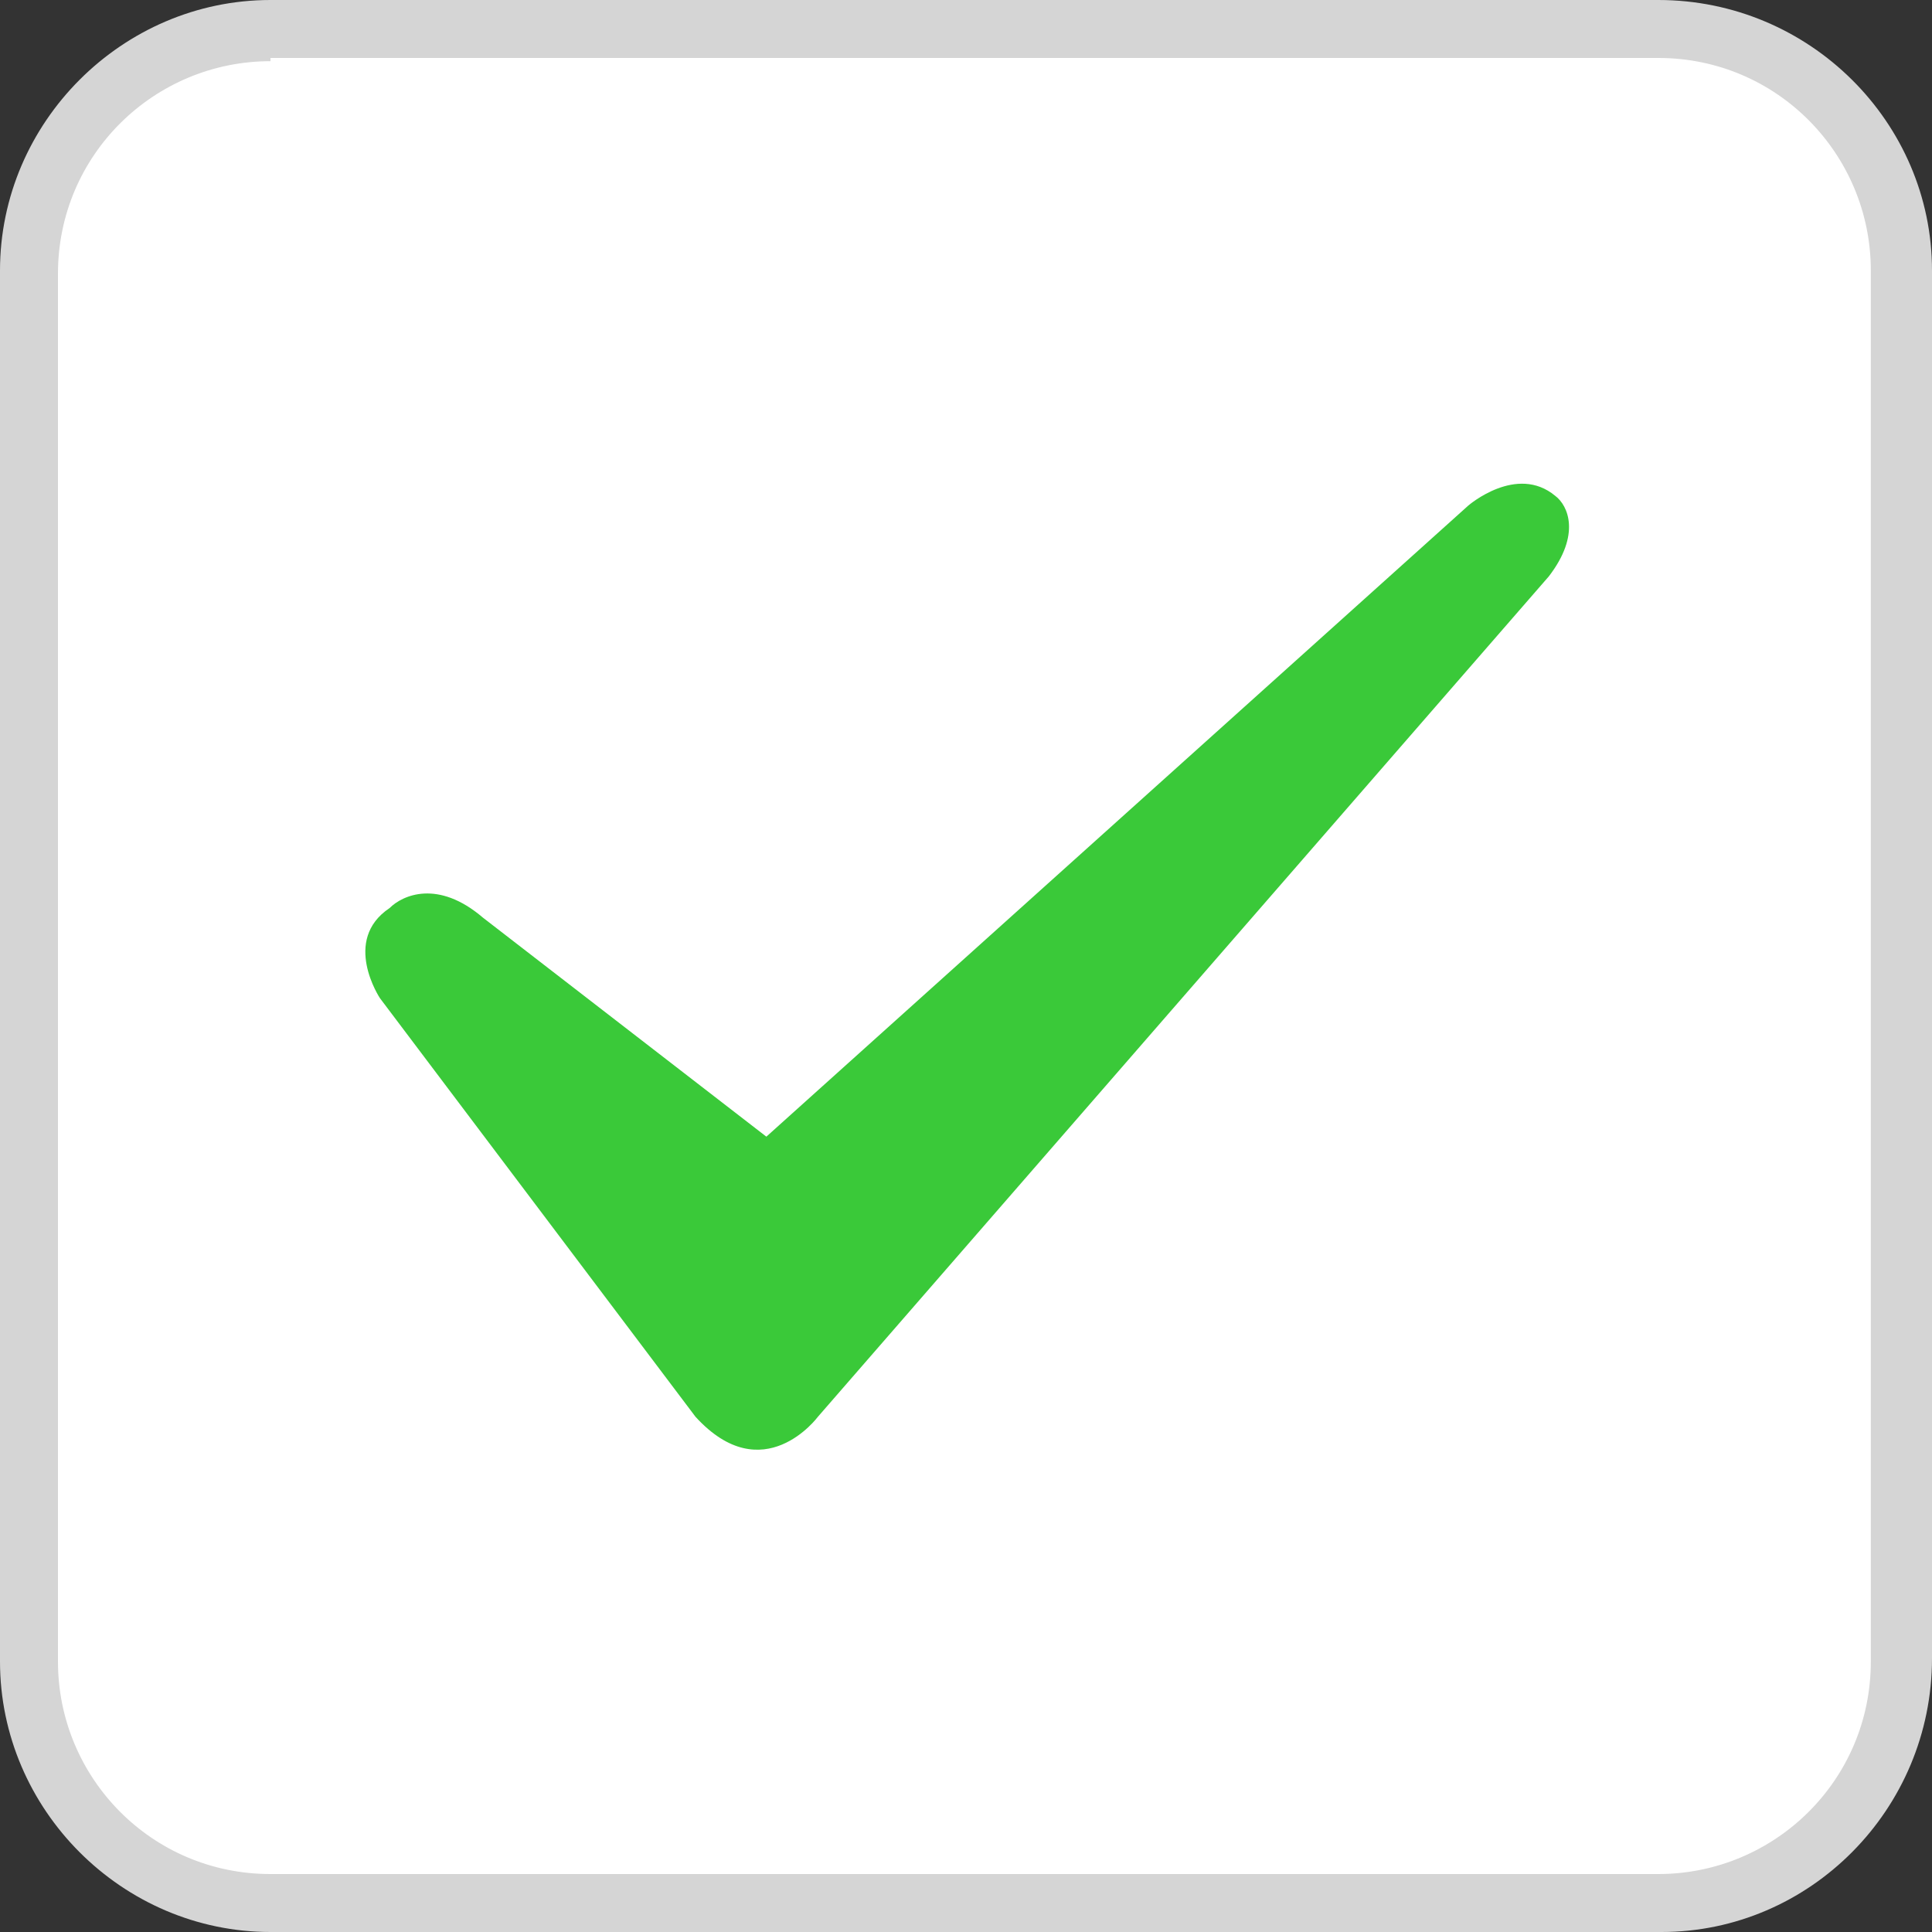 <?xml version="1.0" encoding="utf-8"?>
<!-- Generator: Adobe Illustrator 22.1.0, SVG Export Plug-In . SVG Version: 6.00 Build 0)  -->
<svg version="1.1" id="图层_1" xmlns="http://www.w3.org/2000/svg" xmlns:xlink="http://www.w3.org/1999/xlink" x="0px" y="0px"
	 viewBox="0 0 60 60" style="enable-background:new 0 0 60 60;" xml:space="preserve">
<rect x="0" y="0" width="60" height="60" fill="#333333" stroke="none"/>
<style type="text/css">
	.st0{fill:#FFFFFF;}
	.st1{fill:#D5D5D5;}
	.st2{fill:#3AC939;}
</style>
<title>icon/基础组件/条款/勾选选中</title>
<desc>Created with Sketch.</desc>
<g id="icon_x2F_基础组件_x2F_条款_x2F_勾选选中">
	<g transform="translate(1, 1)">
		<g id="Rectangle-3">
			<path class="st0" d="M7.4-0.1h43.1c4.1,0,7.5,3.4,7.5,7.5v43.1c0,4.1-3.4,7.5-7.5,7.5H7.4c-4.1,0-7.5-3.4-7.5-7.5V7.4
				C-0.1,3.3,3.3-0.1,7.4-0.1z"/>
			<path class="st1" d="M50.6,59H7.4C2.8,59-1,55.2-1,50.6V7.4C-1,2.8,2.8-1,7.4-1h43.1C55.2-1,59,2.8,59,7.4v43.1
				C59,55.2,55.2,59,50.6,59z M7.4,0.9c-3.6,0-6.6,2.9-6.6,6.6v43.1c0,3.6,2.9,6.6,6.6,6.6h43.1c3.6,0,6.6-2.9,6.6-6.6V7.4
				c0-3.6-2.9-6.6-6.6-6.6H7.4z"/>
		</g>
		<g id="Shape">
			<path class="st2" d="M14,27.5l8.8,6.8l21.8-19.6c0,0,1.5-1.3,2.7-0.3c0.4,0.3,0.8,1.2-0.2,2.5L24.4,43c0,0-1.7,2.3-3.8,0l-9.8-13
				c0,0-1.2-1.8,0.3-2.8C11.5,26.8,12.6,26.3,14,27.5z"/>
		</g>
	</g>
</g>
</svg>
